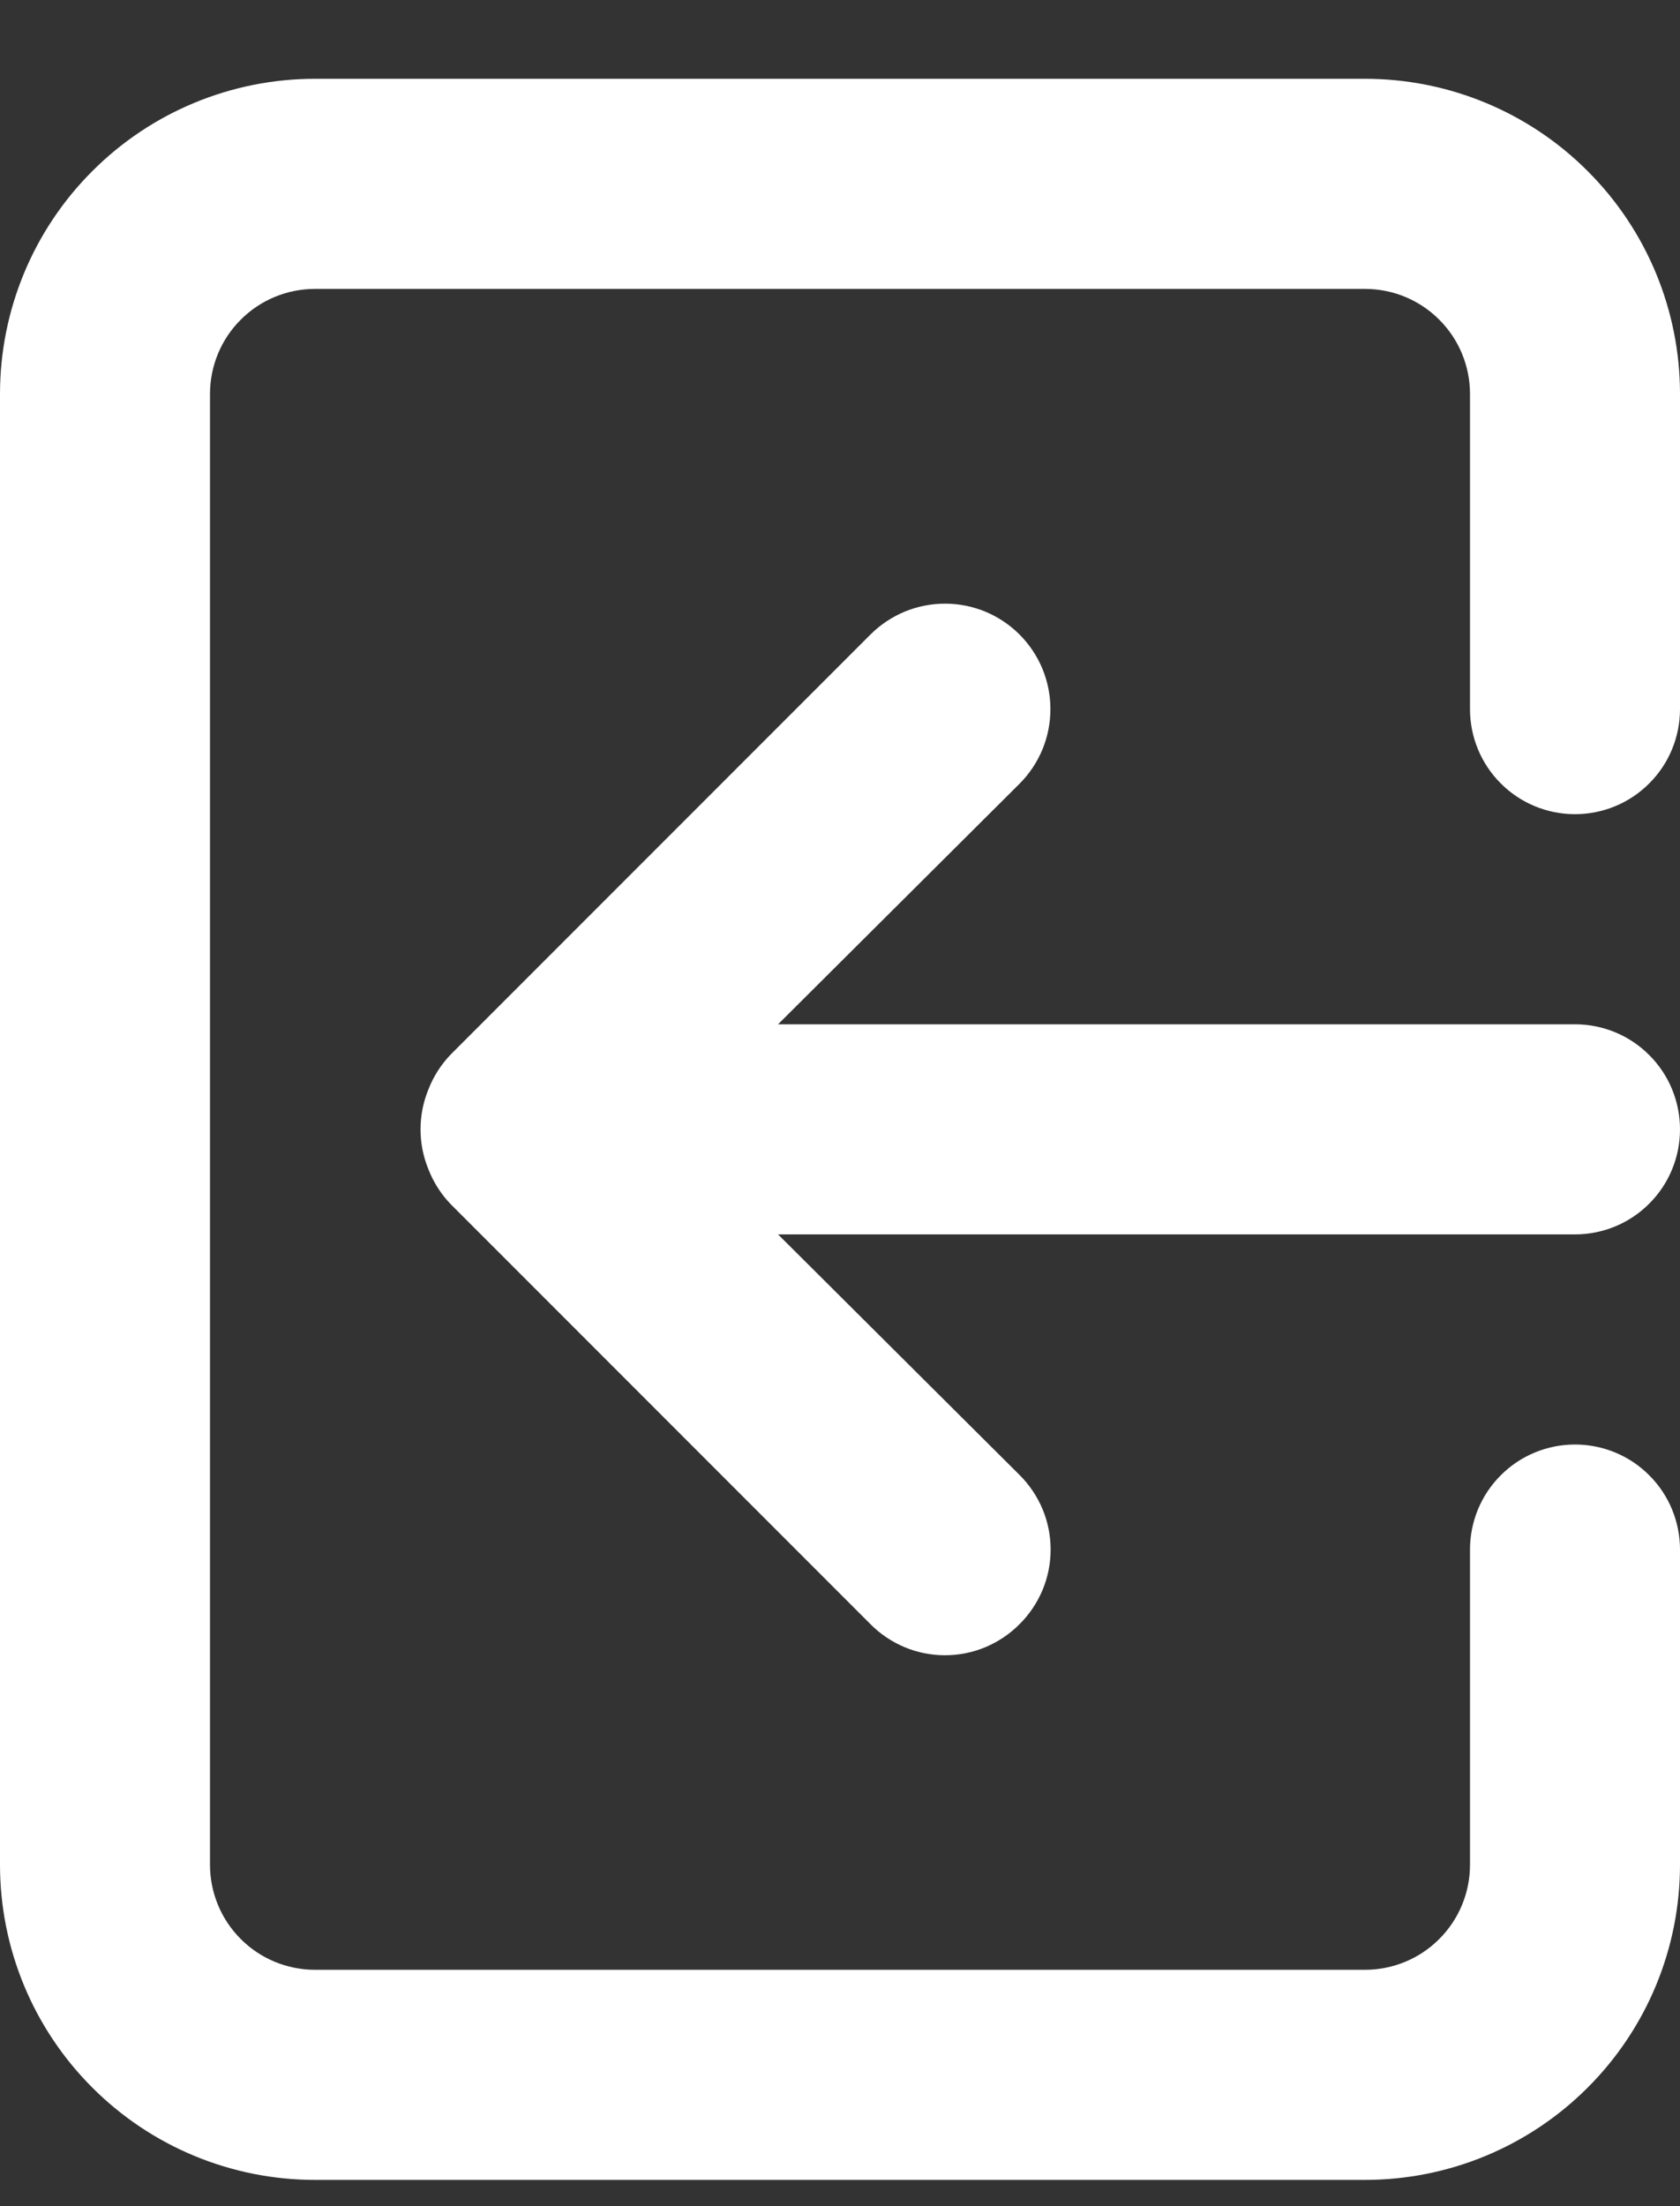 <svg width="16" height="21" viewBox="0 0 16 21" fill="none" xmlns="http://www.w3.org/2000/svg">
<rect x="0" y="0" width="16" height="21" fill="#333333" stroke="none"/>
<path d="M16 10.75C16 10.485 15.895 10.23 15.707 10.043C15.52 9.855 15.265 9.75 15 9.75H7.41L9.71 7.46C9.803 7.367 9.877 7.256 9.928 7.134C9.978 7.012 10.004 6.882 10.004 6.75C10.004 6.618 9.978 6.488 9.928 6.366C9.877 6.244 9.803 6.133 9.71 6.04C9.617 5.947 9.506 5.873 9.384 5.822C9.262 5.772 9.132 5.746 9 5.746C8.868 5.746 8.738 5.772 8.616 5.822C8.494 5.873 8.383 5.947 8.29 6.04L4.29 10.04C4.199 10.135 4.128 10.247 4.08 10.37C3.98 10.614 3.98 10.886 4.08 11.13C4.128 11.253 4.199 11.365 4.29 11.46L8.29 15.46C8.383 15.554 8.494 15.628 8.615 15.679C8.737 15.73 8.868 15.756 9 15.756C9.132 15.756 9.263 15.73 9.385 15.679C9.506 15.628 9.617 15.554 9.71 15.46C9.804 15.367 9.878 15.256 9.929 15.135C9.98 15.013 10.006 14.882 10.006 14.75C10.006 14.618 9.98 14.487 9.929 14.365C9.878 14.244 9.804 14.133 9.71 14.04L7.41 11.75H15C15.265 11.75 15.52 11.645 15.707 11.457C15.895 11.27 16 11.015 16 10.75ZM13 0.75H3C2.204 0.75 1.441 1.066 0.879 1.629C0.316 2.191 0 2.954 0 3.75V17.75C0 18.546 0.316 19.309 0.879 19.871C1.441 20.434 2.204 20.75 3 20.75H13C13.796 20.75 14.559 20.434 15.121 19.871C15.684 19.309 16 18.546 16 17.75V14.75C16 14.485 15.895 14.23 15.707 14.043C15.52 13.855 15.265 13.75 15 13.75C14.735 13.75 14.48 13.855 14.293 14.043C14.105 14.23 14 14.485 14 14.75V17.75C14 18.015 13.895 18.27 13.707 18.457C13.52 18.645 13.265 18.75 13 18.75H3C2.735 18.75 2.48 18.645 2.293 18.457C2.105 18.27 2 18.015 2 17.75V3.75C2 3.485 2.105 3.23 2.293 3.043C2.48 2.855 2.735 2.75 3 2.75H13C13.265 2.75 13.52 2.855 13.707 3.043C13.895 3.23 14 3.485 14 3.75V6.75C14 7.015 14.105 7.27 14.293 7.457C14.48 7.645 14.735 7.75 15 7.75C15.265 7.75 15.52 7.645 15.707 7.457C15.895 7.27 16 7.015 16 6.75V3.75C16 2.954 15.684 2.191 15.121 1.629C14.559 1.066 13.796 0.75 13 0.75Z" fill="white"/>
</svg>
